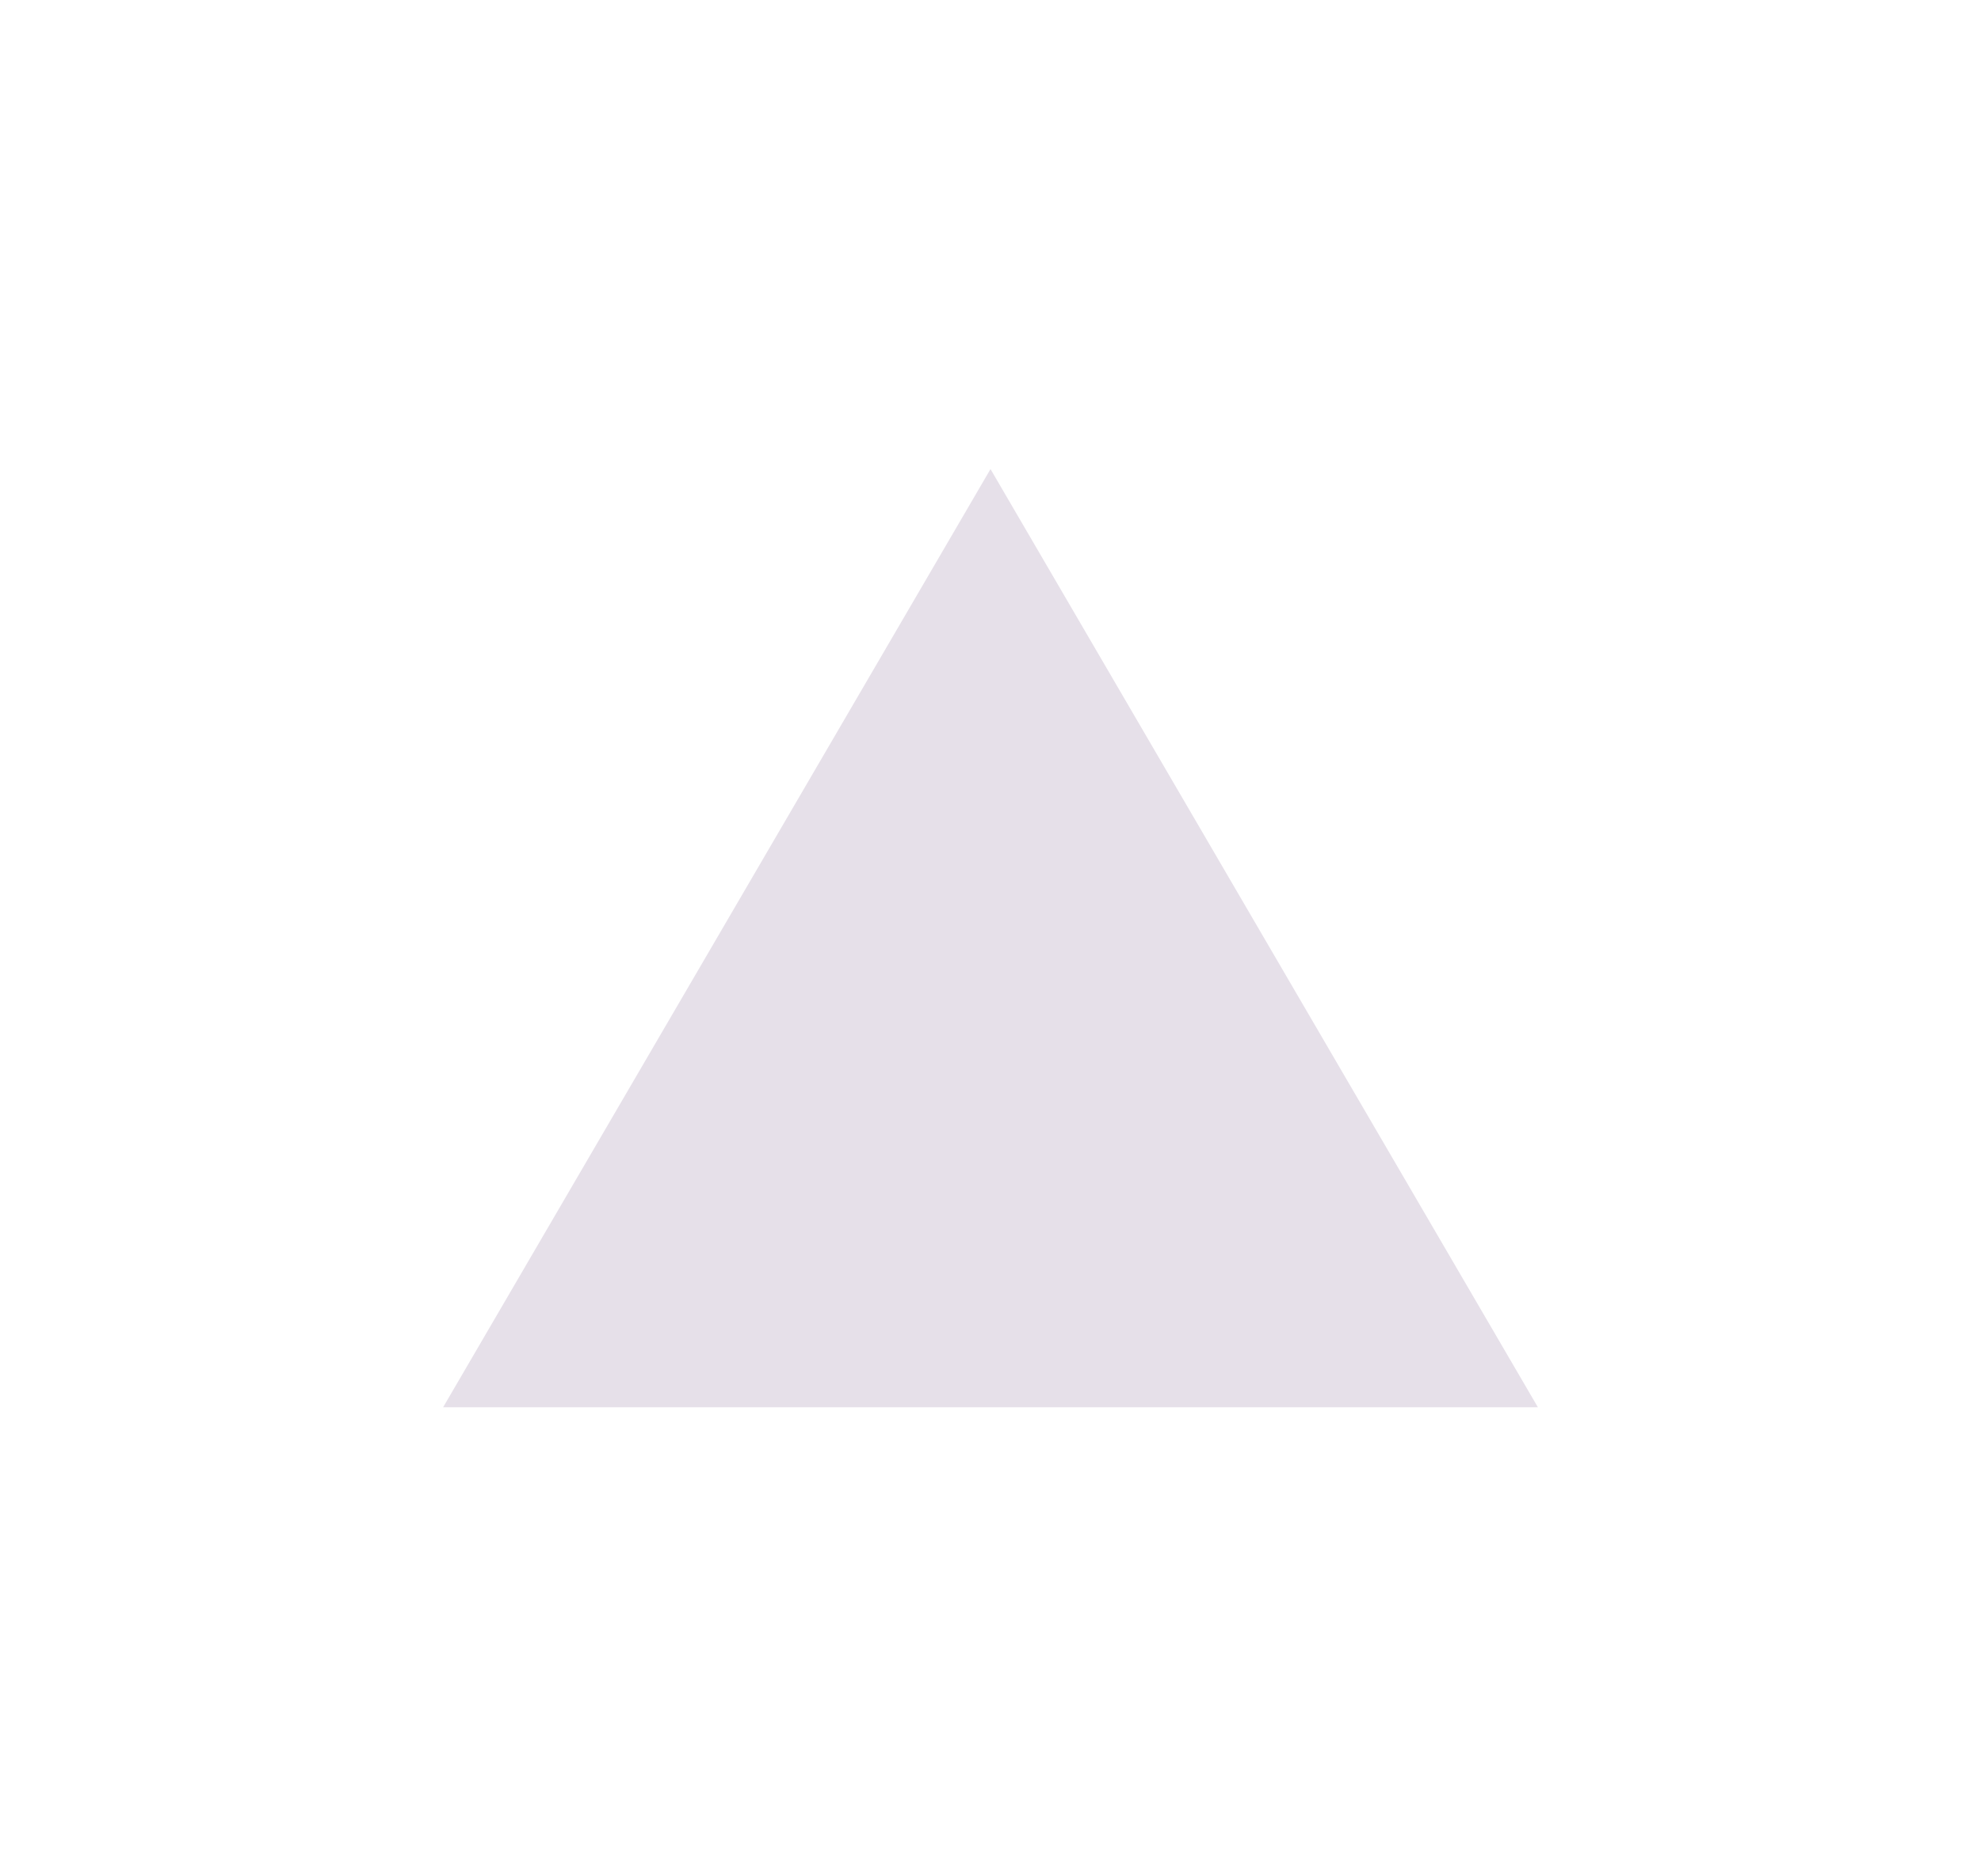 <svg width="19" height="18" viewBox="0 0 19 18" fill="none" xmlns="http://www.w3.org/2000/svg">
<path fill-rule="evenodd" clip-rule="evenodd" d="M9.5 4.5L14.75 13.5H4.25L9.5 4.5Z" fill="#E6E0E9"/>
</svg>
